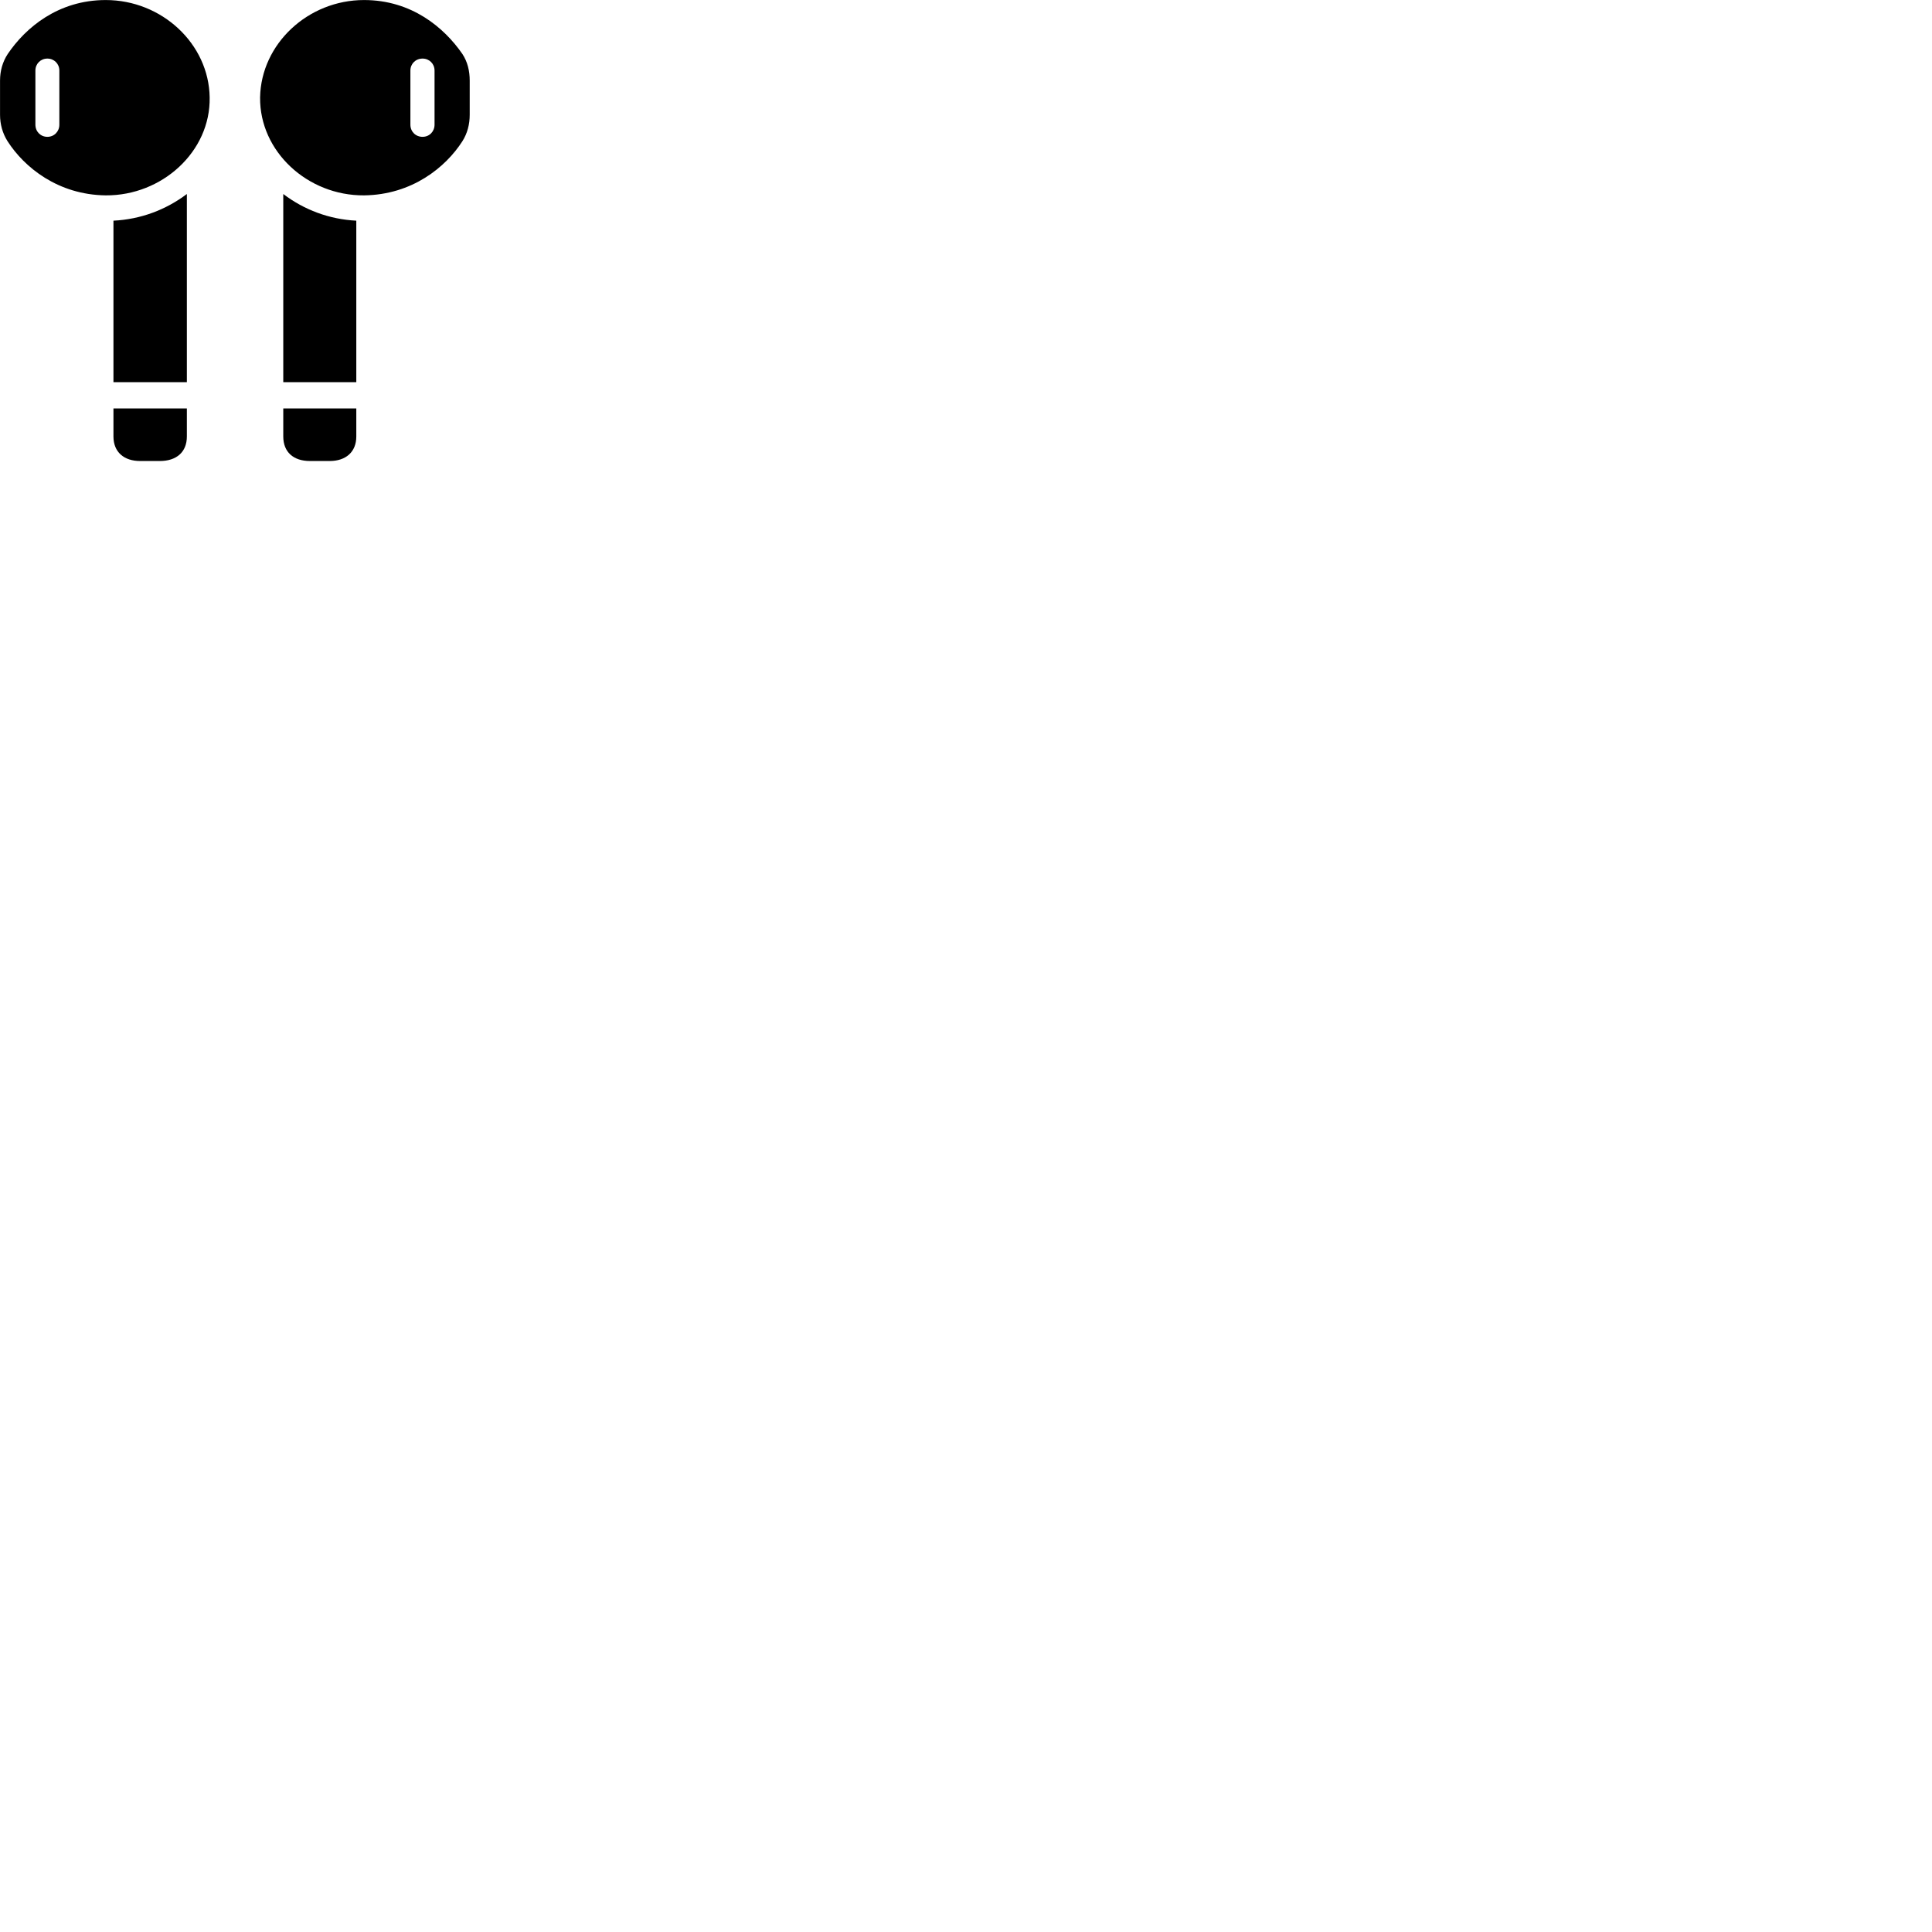 
        <svg xmlns="http://www.w3.org/2000/svg" viewBox="0 0 100 100">
            <path d="M5.472 10.112C8.392 10.132 10.902 7.842 10.852 5.042C10.812 2.272 8.382 0.002 5.472 0.002C3.012 0.002 1.322 1.432 0.402 2.792C0.132 3.202 0.002 3.672 0.002 4.172V5.942C0.002 6.432 0.132 6.902 0.392 7.312C1.252 8.652 2.992 10.082 5.472 10.112ZM18.842 10.112C21.332 10.082 23.072 8.652 23.932 7.312C24.192 6.902 24.312 6.432 24.312 5.942V4.172C24.312 3.672 24.202 3.202 23.932 2.792C22.992 1.432 21.312 0.002 18.842 0.002C15.942 0.002 13.512 2.272 13.462 5.042C13.432 7.842 15.922 10.132 18.842 10.112ZM2.452 7.082C2.102 7.082 1.832 6.812 1.832 6.452V3.652C1.832 3.302 2.102 3.032 2.452 3.032C2.802 3.032 3.072 3.302 3.072 3.652V6.452C3.072 6.812 2.802 7.082 2.452 7.082ZM21.872 7.082C21.512 7.082 21.242 6.812 21.242 6.452V3.652C21.242 3.302 21.512 3.032 21.872 3.032C22.222 3.032 22.492 3.302 22.492 3.652V6.452C22.492 6.812 22.222 7.082 21.872 7.082ZM5.872 19.782H9.672V10.042C8.582 10.862 7.282 11.352 5.872 11.422ZM18.442 19.782V11.422C17.042 11.352 15.742 10.862 14.662 10.042V19.782ZM7.252 23.862H8.272C9.132 23.862 9.672 23.402 9.672 22.592V21.142H5.872V22.592C5.872 23.402 6.422 23.862 7.252 23.862ZM17.062 23.862C17.892 23.862 18.442 23.402 18.442 22.592V21.142H14.662V22.592C14.662 23.402 15.192 23.862 16.042 23.862Z" />
        </svg>
    